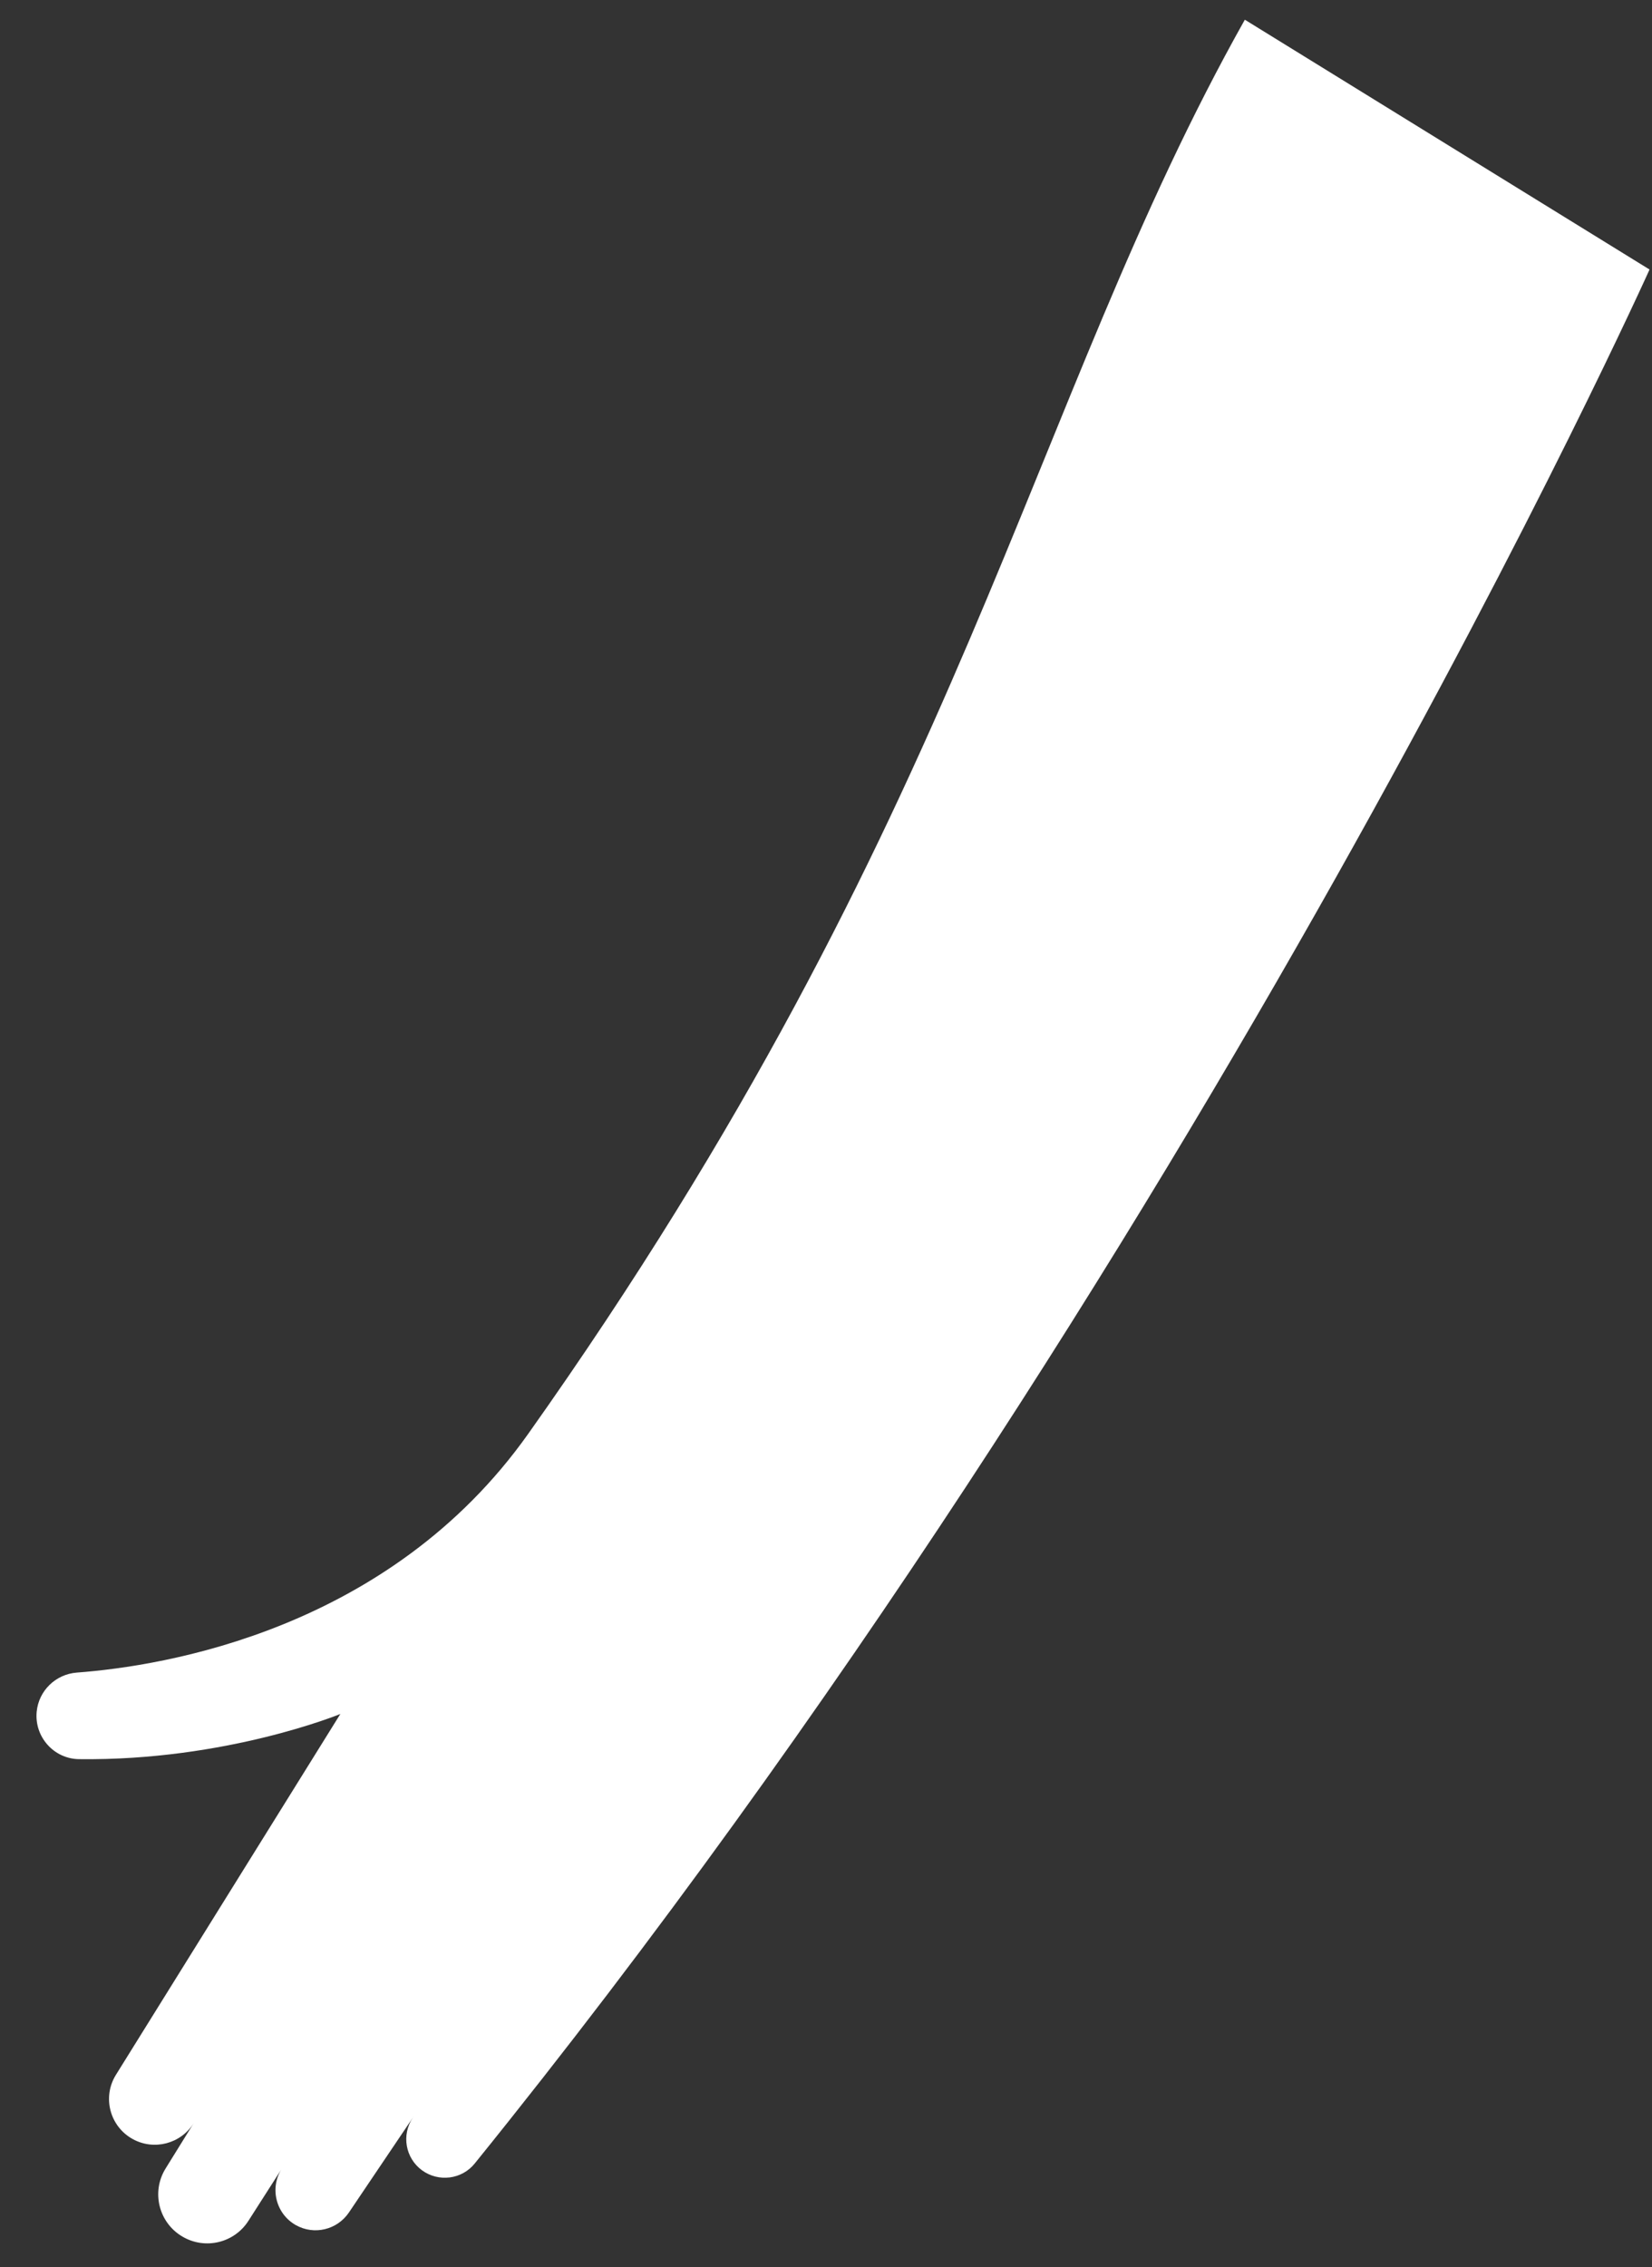 <svg width="43" height="59" viewBox="0 0 43 59" fill="none" xmlns="http://www.w3.org/2000/svg">
<rect x="0" y="0" width="43" height="59" fill="#333333" stroke="none"/>
<path d="M32.402 0.513C26.754 10.564 25.152 21.233 13.745 37.319C10.128 42.42 4.276 43.357 2 43.527C1.451 43.569 1.009 43.995 0.955 44.543C0.891 45.198 1.401 45.773 2.059 45.78C5.891 45.827 8.859 44.604 8.859 44.604L3.018 53.994C2.656 54.576 2.858 55.34 3.457 55.668C4.012 55.972 4.707 55.789 5.042 55.252L4.31 56.433C3.933 57.041 4.13 57.843 4.749 58.205C5.341 58.553 6.1 58.37 6.467 57.793L8.072 55.284L7.335 56.435C7.012 56.94 7.18 57.614 7.702 57.907C8.176 58.173 8.775 58.03 9.081 57.579L10.804 55.023L10.745 55.111C10.446 55.557 10.55 56.159 10.981 56.477C11.413 56.795 12.022 56.719 12.357 56.302C31.342 32.81 42.936 7.014 42.936 7.014L32.402 0.513Z" fill="white"/>
</svg>
